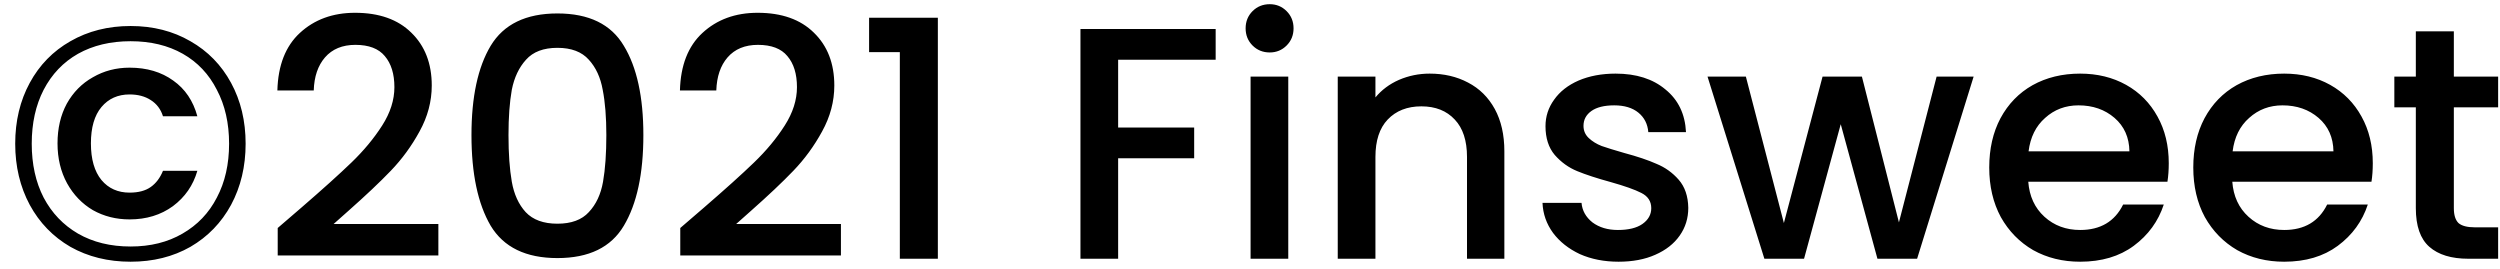 <svg width="121" height="13" viewBox="0 0 121 13" fill="none" xmlns="http://www.w3.org/2000/svg">
<path d="M6.32 1.259C7.408 1.259 8.373 1.505 9.216 1.995C10.059 2.475 10.715 3.147 11.184 4.011C11.653 4.875 11.888 5.857 11.888 6.955C11.888 8.054 11.653 9.041 11.184 9.915C10.715 10.779 10.059 11.457 9.216 11.947C8.373 12.427 7.408 12.667 6.32 12.667C5.232 12.667 4.261 12.427 3.408 11.947C2.565 11.457 1.909 10.779 1.44 9.915C0.971 9.041 0.736 8.054 0.736 6.955C0.736 5.857 0.971 4.875 1.44 4.011C1.909 3.147 2.565 2.475 3.408 1.995C4.261 1.505 5.232 1.259 6.32 1.259ZM6.32 1.995C5.349 1.995 4.501 2.198 3.776 2.603C3.061 3.009 2.507 3.59 2.112 4.347C1.728 5.094 1.536 5.963 1.536 6.955C1.536 7.947 1.728 8.817 2.112 9.563C2.507 10.31 3.061 10.891 3.776 11.307C4.501 11.723 5.349 11.931 6.32 11.931C7.28 11.931 8.117 11.723 8.832 11.307C9.557 10.891 10.112 10.31 10.496 9.563C10.891 8.817 11.088 7.947 11.088 6.955C11.088 5.963 10.891 5.094 10.496 4.347C10.112 3.59 9.563 3.009 8.848 2.603C8.133 2.198 7.291 1.995 6.32 1.995ZM6.272 3.275C5.621 3.275 5.029 3.43 4.496 3.739C3.963 4.038 3.541 4.465 3.232 5.019C2.933 5.574 2.784 6.214 2.784 6.939C2.784 7.665 2.939 8.31 3.248 8.875C3.557 9.43 3.973 9.862 4.496 10.171C5.029 10.47 5.621 10.619 6.272 10.619C7.083 10.619 7.781 10.406 8.368 9.979C8.955 9.542 9.349 8.971 9.552 8.267H7.888C7.749 8.609 7.552 8.87 7.296 9.051C7.04 9.233 6.699 9.323 6.272 9.323C5.707 9.323 5.253 9.121 4.912 8.715C4.571 8.299 4.4 7.707 4.4 6.939C4.4 6.171 4.571 5.585 4.912 5.179C5.253 4.774 5.707 4.571 6.272 4.571C6.677 4.571 7.019 4.662 7.296 4.843C7.584 5.025 7.781 5.286 7.888 5.627H9.552C9.349 4.881 8.96 4.305 8.384 3.899C7.808 3.483 7.104 3.275 6.272 3.275ZM14.593 10.043C15.617 9.158 16.422 8.433 17.009 7.867C17.606 7.291 18.102 6.694 18.497 6.075C18.892 5.457 19.089 4.838 19.089 4.219C19.089 3.579 18.934 3.078 18.625 2.715C18.326 2.353 17.852 2.171 17.201 2.171C16.572 2.171 16.081 2.374 15.729 2.779C15.388 3.174 15.206 3.707 15.185 4.379H13.425C13.457 3.163 13.82 2.235 14.513 1.595C15.217 0.945 16.108 0.619 17.185 0.619C18.348 0.619 19.254 0.939 19.905 1.579C20.566 2.219 20.897 3.073 20.897 4.139C20.897 4.907 20.7 5.649 20.305 6.363C19.921 7.067 19.457 7.702 18.913 8.267C18.38 8.822 17.697 9.467 16.865 10.203L16.145 10.843H21.217V12.363H13.441V11.035L14.593 10.043ZM22.819 6.539C22.819 4.694 23.129 3.254 23.747 2.219C24.377 1.174 25.454 0.651 26.979 0.651C28.505 0.651 29.577 1.174 30.195 2.219C30.825 3.254 31.139 4.694 31.139 6.539C31.139 8.406 30.825 9.867 30.195 10.923C29.577 11.969 28.505 12.491 26.979 12.491C25.454 12.491 24.377 11.969 23.747 10.923C23.129 9.867 22.819 8.406 22.819 6.539ZM29.347 6.539C29.347 5.675 29.289 4.945 29.171 4.347C29.065 3.75 28.841 3.265 28.499 2.891C28.158 2.507 27.651 2.315 26.979 2.315C26.307 2.315 25.801 2.507 25.459 2.891C25.118 3.265 24.889 3.75 24.771 4.347C24.665 4.945 24.611 5.675 24.611 6.539C24.611 7.435 24.665 8.187 24.771 8.795C24.878 9.403 25.102 9.894 25.443 10.267C25.795 10.641 26.307 10.827 26.979 10.827C27.651 10.827 28.158 10.641 28.499 10.267C28.851 9.894 29.081 9.403 29.187 8.795C29.294 8.187 29.347 7.435 29.347 6.539ZM34.077 10.043C35.101 9.158 35.907 8.433 36.493 7.867C37.091 7.291 37.587 6.694 37.981 6.075C38.376 5.457 38.573 4.838 38.573 4.219C38.573 3.579 38.419 3.078 38.109 2.715C37.811 2.353 37.336 2.171 36.685 2.171C36.056 2.171 35.565 2.374 35.213 2.779C34.872 3.174 34.691 3.707 34.669 4.379H32.909C32.941 3.163 33.304 2.235 33.997 1.595C34.701 0.945 35.592 0.619 36.669 0.619C37.832 0.619 38.739 0.939 39.389 1.579C40.051 2.219 40.381 3.073 40.381 4.139C40.381 4.907 40.184 5.649 39.789 6.363C39.405 7.067 38.941 7.702 38.397 8.267C37.864 8.822 37.181 9.467 36.349 10.203L35.629 10.843H40.701V12.363H32.925V11.035L34.077 10.043ZM42.064 2.523V0.859H45.392V12.523H43.552V2.523H42.064ZM58.838 1.403V2.891H54.118V6.171H57.798V7.659H54.118V12.523H52.294V1.403H58.838ZM61.456 2.539C61.126 2.539 60.848 2.427 60.624 2.203C60.4 1.979 60.288 1.702 60.288 1.371C60.288 1.041 60.4 0.763 60.624 0.539C60.848 0.315 61.126 0.203 61.456 0.203C61.776 0.203 62.048 0.315 62.272 0.539C62.496 0.763 62.608 1.041 62.608 1.371C62.608 1.702 62.496 1.979 62.272 2.203C62.048 2.427 61.776 2.539 61.456 2.539ZM62.352 3.707V12.523H60.528V3.707H62.352ZM69.195 3.563C69.888 3.563 70.507 3.707 71.051 3.995C71.606 4.283 72.037 4.71 72.347 5.275C72.656 5.841 72.811 6.523 72.811 7.323V12.523H71.003V7.595C71.003 6.806 70.805 6.203 70.411 5.787C70.016 5.361 69.478 5.147 68.795 5.147C68.112 5.147 67.568 5.361 67.163 5.787C66.768 6.203 66.571 6.806 66.571 7.595V12.523H64.747V3.707H66.571V4.715C66.87 4.353 67.248 4.07 67.707 3.867C68.176 3.665 68.672 3.563 69.195 3.563ZM78.338 12.667C77.644 12.667 77.02 12.545 76.466 12.299C75.921 12.043 75.49 11.702 75.169 11.275C74.85 10.838 74.679 10.353 74.657 9.819H76.546C76.578 10.193 76.754 10.507 77.073 10.763C77.404 11.009 77.815 11.131 78.305 11.131C78.817 11.131 79.212 11.035 79.49 10.843C79.778 10.641 79.921 10.385 79.921 10.075C79.921 9.745 79.761 9.499 79.442 9.339C79.132 9.179 78.636 9.003 77.954 8.811C77.292 8.63 76.754 8.454 76.338 8.283C75.921 8.113 75.559 7.851 75.249 7.499C74.951 7.147 74.802 6.683 74.802 6.107C74.802 5.638 74.94 5.211 75.218 4.827C75.495 4.433 75.889 4.123 76.401 3.899C76.924 3.675 77.522 3.563 78.194 3.563C79.196 3.563 80.001 3.819 80.609 4.331C81.228 4.833 81.559 5.521 81.602 6.395H79.778C79.746 6.001 79.585 5.686 79.297 5.451C79.01 5.217 78.62 5.099 78.129 5.099C77.65 5.099 77.281 5.19 77.025 5.371C76.769 5.553 76.641 5.793 76.641 6.091C76.641 6.326 76.727 6.523 76.897 6.683C77.068 6.843 77.276 6.971 77.522 7.067C77.767 7.153 78.129 7.265 78.609 7.403C79.249 7.574 79.772 7.75 80.177 7.931C80.594 8.102 80.951 8.358 81.249 8.699C81.548 9.041 81.703 9.494 81.713 10.059C81.713 10.561 81.575 11.009 81.297 11.403C81.02 11.798 80.626 12.107 80.114 12.331C79.612 12.555 79.02 12.667 78.338 12.667ZM95.524 3.707L92.788 12.523H90.868L89.092 6.011L87.316 12.523H85.396L82.644 3.707H84.5L86.34 10.795L88.212 3.707H90.116L91.908 10.763L93.732 3.707H95.524ZM104.968 7.899C104.968 8.23 104.946 8.529 104.904 8.795H98.168C98.221 9.499 98.482 10.065 98.951 10.491C99.421 10.918 99.997 11.131 100.68 11.131C101.661 11.131 102.354 10.721 102.76 9.899H104.727C104.461 10.71 103.976 11.377 103.272 11.899C102.578 12.411 101.714 12.667 100.68 12.667C99.837 12.667 99.079 12.481 98.407 12.107C97.746 11.723 97.224 11.19 96.84 10.507C96.466 9.814 96.279 9.014 96.279 8.107C96.279 7.201 96.461 6.406 96.823 5.723C97.197 5.03 97.714 4.497 98.376 4.123C99.047 3.75 99.816 3.563 100.68 3.563C101.512 3.563 102.253 3.745 102.904 4.107C103.554 4.47 104.061 4.982 104.424 5.643C104.786 6.294 104.968 7.046 104.968 7.899ZM103.064 7.323C103.053 6.651 102.813 6.113 102.344 5.707C101.874 5.302 101.293 5.099 100.6 5.099C99.97 5.099 99.431 5.302 98.984 5.707C98.535 6.102 98.269 6.641 98.183 7.323H103.064ZM114.843 7.899C114.843 8.23 114.821 8.529 114.779 8.795H108.043C108.096 9.499 108.357 10.065 108.827 10.491C109.296 10.918 109.872 11.131 110.555 11.131C111.536 11.131 112.229 10.721 112.635 9.899H114.602C114.336 10.71 113.851 11.377 113.147 11.899C112.453 12.411 111.589 12.667 110.555 12.667C109.712 12.667 108.955 12.481 108.283 12.107C107.621 11.723 107.099 11.19 106.715 10.507C106.341 9.814 106.155 9.014 106.155 8.107C106.155 7.201 106.336 6.406 106.699 5.723C107.072 5.03 107.589 4.497 108.251 4.123C108.923 3.75 109.691 3.563 110.555 3.563C111.387 3.563 112.128 3.745 112.779 4.107C113.429 4.47 113.936 4.982 114.299 5.643C114.661 6.294 114.843 7.046 114.843 7.899ZM112.939 7.323C112.928 6.651 112.688 6.113 112.219 5.707C111.749 5.302 111.168 5.099 110.475 5.099C109.845 5.099 109.307 5.302 108.859 5.707C108.411 6.102 108.144 6.641 108.059 7.323H112.939ZM118.766 5.195V10.075C118.766 10.406 118.84 10.646 118.99 10.795C119.15 10.934 119.416 11.003 119.79 11.003H120.91V12.523H119.47C118.648 12.523 118.019 12.331 117.582 11.947C117.144 11.563 116.926 10.939 116.926 10.075V5.195H115.886V3.707H116.926V1.515H118.766V3.707H120.91V5.195H118.766Z" fill="black"/>
</svg>
